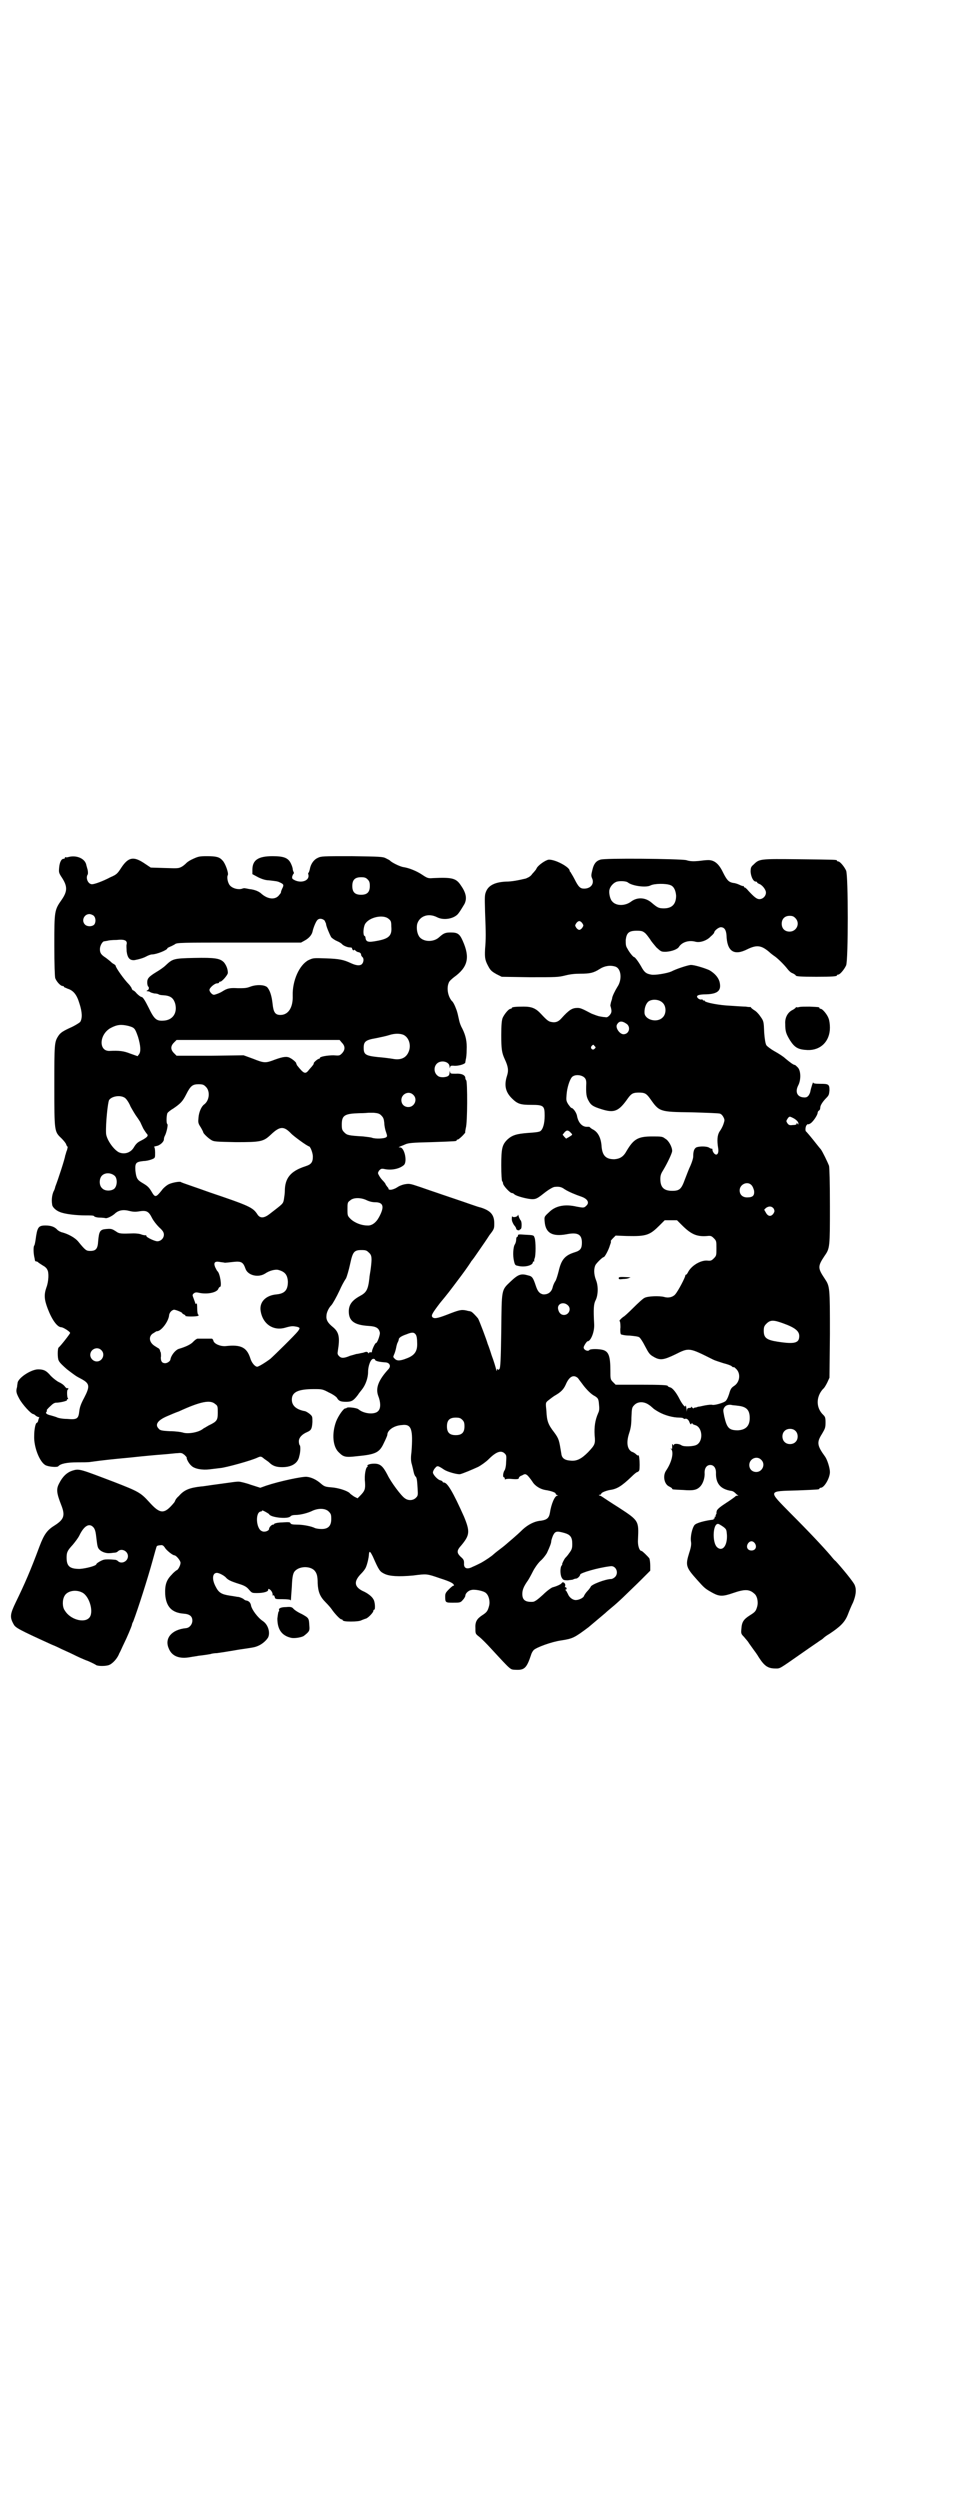 <?xml version="1.0" standalone="no"?>
<!DOCTYPE svg PUBLIC "-//W3C//DTD SVG 20010904//EN"
 "http://www.w3.org/TR/2001/REC-SVG-20010904/DTD/svg10.dtd">
<svg version="1.0" xmlns="http://www.w3.org/2000/svg"
 width="1100pt" height="2850pt" viewBox="0 0 1100 2850"
 preserveAspectRatio="xMidYMid meet">
<g transform="translate(0,2850) scale(0.5,-0.5)"
fill="#000000" stroke="none">
<path d="M156 3746 c-3 -1 -6 -1 -7 0 0 0 -1 0 -1 -2 0 -1 -1 -2 -3 -2 -5 0
-9 -8 -10 -20 -1 -11 -1 -12 7 -24 12 -19 12 -30 -1 -49 -17 -24 -17 -26 -17
-104 0 -46 1 -70 2 -75 3 -8 12 -18 17 -18 2 0 3 -1 3 -2 0 -1 4 -2 8 -4 13
-4 21 -13 27 -33 7 -21 7 -35 2 -43 -2 -2 -10 -7 -18 -11 -20 -9 -27 -13 -32
-21 -9 -14 -9 -18 -9 -114 0 -104 0 -104 16 -119 5 -5 10 -11 11 -14 1 -3 2
-5 3 -5 1 0 0 -4 -1 -8 -2 -4 -3 -10 -4 -12 -1 -8 -16 -54 -23 -72 0 -2 -1 -3
-1 -4 0 -1 -1 -2 -1 -3 -5 -8 -7 -22 -5 -33 0 -6 9 -14 17 -17 11 -5 38 -8 59
-8 13 0 19 0 20 -2 0 -1 6 -3 12 -3 7 0 12 -1 13 -1 3 -2 15 4 21 9 9 9 20 11
35 7 8 -2 14 -2 20 -1 18 3 23 1 31 -15 3 -6 10 -15 16 -21 9 -8 11 -12 11
-17 0 -8 -7 -15 -15 -15 -6 0 -25 9 -25 12 0 2 -1 2 -1 2 -1 -1 -5 0 -9 1 -4
2 -12 3 -19 3 -30 -1 -33 -1 -41 5 -8 5 -10 6 -21 5 -15 -1 -17 -5 -19 -28 -1
-17 -5 -22 -18 -22 -9 0 -11 1 -28 22 -7 8 -21 16 -35 20 -5 1 -10 4 -12 6 -6
7 -15 10 -27 10 -17 0 -19 -4 -23 -34 -1 -6 -2 -11 -3 -12 -2 -2 -2 -18 1 -29
0 -2 1 -5 1 -5 0 -1 1 -2 3 -2 1 0 4 -1 5 -3 2 -1 6 -4 11 -7 4 -2 8 -6 9 -9
4 -6 3 -27 -2 -40 -6 -17 -5 -28 3 -49 10 -26 22 -42 31 -42 4 0 20 -10 20
-13 0 -2 -22 -30 -26 -33 -3 -2 -3 -25 0 -30 2 -5 11 -13 19 -20 17 -13 21
-16 31 -21 21 -11 22 -17 8 -44 -7 -13 -10 -21 -11 -30 -2 -18 -5 -20 -28 -18
-10 0 -21 2 -24 4 -3 1 -9 3 -13 4 -9 2 -13 5 -10 8 1 2 2 3 1 3 -2 0 2 5 10
12 4 4 8 6 11 6 9 0 26 4 25 6 -1 1 0 2 1 2 2 0 2 1 1 2 -2 1 -3 20 0 20 0 0
1 1 1 2 0 1 -1 2 -2 1 -1 -1 -4 1 -6 4 -3 4 -9 8 -14 10 -4 2 -12 8 -18 14
-10 12 -16 15 -29 15 -16 0 -47 -20 -47 -32 0 -1 -1 -5 -1 -8 -3 -10 -2 -14 5
-27 7 -13 27 -35 32 -35 1 0 4 -2 6 -4 3 -2 6 -3 7 -3 1 1 1 0 0 -2 -1 -2 -2
-6 -2 -7 -1 -2 -2 -4 -3 -4 -3 0 -6 -15 -6 -30 -1 -25 12 -58 25 -66 6 -4 27
-6 30 -3 5 6 20 9 43 9 12 0 27 0 31 1 29 4 48 6 91 10 27 3 60 6 74 7 14 1
29 3 34 3 8 1 10 0 15 -4 3 -3 6 -6 5 -7 0 -3 5 -13 11 -18 7 -7 25 -10 41 -8
7 1 18 2 25 3 12 1 71 17 85 24 7 3 8 3 15 -3 4 -3 9 -6 11 -8 8 -8 16 -11 30
-11 22 0 36 9 39 25 3 10 3 24 1 25 -1 1 -2 5 -2 9 0 8 7 16 19 21 9 4 11 7
12 23 0 13 0 13 -7 19 -4 3 -9 6 -12 6 -19 4 -28 13 -28 26 0 17 14 24 50 24
19 0 20 0 35 -8 9 -4 17 -10 18 -12 4 -7 8 -9 21 -9 13 0 17 3 27 16 1 2 5 7
9 12 8 10 14 26 14 40 0 14 6 30 12 30 2 0 4 -1 4 -2 0 -3 9 -5 22 -6 11 0 15
-8 9 -15 -24 -26 -30 -44 -24 -61 6 -15 6 -28 1 -34 -7 -10 -33 -8 -46 3 -3 3
-25 6 -27 3 -1 -1 -2 -1 -3 -1 -4 0 -16 -17 -21 -30 -10 -27 -8 -58 7 -71 10
-10 15 -11 41 -8 42 4 51 8 61 30 4 8 8 17 8 19 0 10 15 21 33 22 22 3 26 -9
22 -62 -2 -14 -1 -22 1 -28 1 -4 3 -12 4 -17 1 -5 3 -9 4 -10 3 -2 4 -8 5 -27
1 -16 1 -17 -4 -22 -6 -6 -17 -7 -25 -1 -8 5 -32 37 -40 54 -10 19 -16 25 -30
25 -10 0 -18 -3 -15 -6 1 0 1 -1 0 -1 -4 0 -8 -19 -6 -35 1 -16 0 -20 -12 -32
l-5 -5 -8 4 c-4 3 -9 6 -10 8 -7 6 -27 12 -42 13 -13 1 -16 2 -23 8 -10 9 -22
15 -33 16 -10 1 -62 -10 -92 -20 l-14 -5 -22 7 c-11 4 -24 7 -27 7 -6 0 -6 0
-49 -6 -16 -2 -33 -5 -37 -5 -27 -3 -39 -8 -51 -22 -5 -4 -8 -9 -8 -10 0 0 -1
-2 -2 -4 -23 -28 -32 -28 -58 1 -19 21 -25 24 -79 45 -79 30 -80 31 -96 26
-12 -4 -22 -13 -30 -29 -7 -13 -6 -22 5 -50 9 -23 6 -32 -14 -45 -18 -11 -25
-20 -36 -49 -20 -54 -34 -86 -54 -127 -13 -27 -14 -34 -5 -50 4 -8 11 -12 88
-47 8 -3 18 -8 22 -10 4 -2 16 -7 26 -12 10 -5 25 -12 34 -15 9 -4 17 -8 18
-9 4 -3 23 -3 30 0 8 3 19 15 23 26 3 5 7 15 11 23 7 14 17 38 18 42 0 1 1 5
3 8 11 29 33 98 44 138 5 18 9 33 10 34 1 1 5 2 8 2 5 1 7 -1 10 -5 3 -6 18
-18 22 -18 4 0 14 -12 14 -17 0 -6 -6 -17 -9 -17 0 0 -6 -4 -11 -10 -12 -12
-16 -23 -15 -45 2 -28 15 -42 42 -44 14 -1 20 -6 20 -16 0 -8 -6 -16 -14 -17
-33 -3 -50 -23 -40 -46 7 -18 24 -25 50 -20 5 1 14 2 18 3 10 1 23 3 28 4 2 1
9 2 14 2 6 1 15 2 20 3 6 1 19 3 30 5 34 5 36 5 45 9 9 4 18 12 22 19 5 11 0
29 -12 37 -12 8 -25 26 -27 35 -1 7 -5 11 -11 12 -2 0 -5 2 -7 4 -2 1 -6 3
-10 4 -3 0 -12 2 -20 3 -20 3 -26 7 -33 21 -9 17 -7 31 3 31 5 0 16 -6 20 -10
5 -6 11 -9 30 -15 13 -4 18 -7 23 -13 7 -8 7 -8 19 -8 14 0 25 3 25 7 0 3 1 3
4 1 4 -3 7 -9 6 -13 0 -1 1 -1 2 0 1 0 2 -1 3 -4 1 -5 2 -5 18 -5 11 0 17 -1
18 -2 0 -2 1 -1 1 1 0 2 1 15 2 29 1 26 3 33 9 38 12 10 34 9 43 -1 5 -6 7
-12 7 -29 1 -19 5 -30 18 -43 6 -6 12 -13 14 -16 6 -9 19 -23 22 -23 2 0 3 -1
3 -2 1 -2 7 -3 19 -3 11 0 21 1 24 3 3 1 7 3 11 4 6 3 16 14 16 17 0 2 1 3 2
3 3 0 2 19 -2 24 -3 6 -13 14 -25 19 -19 10 -20 22 -2 40 3 3 7 8 8 10 4 5 9
26 9 34 1 8 3 6 9 -6 14 -32 16 -34 26 -39 12 -6 33 -7 66 -4 31 4 31 4 60 -6
25 -8 33 -12 33 -17 0 -1 -1 -1 -1 0 -1 0 -5 -3 -10 -8 -8 -8 -9 -10 -9 -17 0
-14 1 -14 18 -14 15 0 17 0 22 6 3 3 6 8 6 10 0 5 7 12 14 13 7 2 28 -2 33 -7
7 -6 10 -20 7 -30 -3 -11 -5 -14 -16 -21 -12 -8 -16 -15 -15 -30 0 -12 0 -12
9 -19 5 -4 17 -16 27 -27 48 -52 43 -47 56 -48 20 -1 25 4 35 34 1 4 4 9 6 11
6 6 41 19 63 22 26 4 30 6 62 30 6 5 31 26 38 32 4 4 14 12 21 18 7 6 19 17
26 24 7 7 23 22 35 34 l21 21 0 11 c0 7 -1 14 -2 17 -3 4 -16 17 -18 17 -5 0
-9 13 -8 26 2 43 2 43 -44 73 -16 10 -31 20 -34 22 -3 2 -7 5 -9 5 -3 1 -3 2
0 2 1 0 3 1 3 2 0 3 10 7 20 9 16 2 27 9 49 30 6 6 12 11 14 11 1 0 3 2 4 4 1
3 1 20 0 27 0 2 -1 5 -1 6 0 1 -1 1 -1 1 -1 -1 -3 0 -5 2 -2 2 -6 5 -10 6 -11
6 -13 22 -6 43 3 9 5 18 5 35 1 22 1 23 7 29 8 8 22 8 33 0 5 -3 8 -7 9 -7 0
-1 6 -5 13 -9 14 -8 33 -13 47 -13 6 0 10 -1 10 -2 0 -1 1 -1 3 -1 4 2 9 -2
11 -9 2 -4 3 -4 4 -2 1 2 2 2 2 1 0 -2 3 -3 6 -4 17 -4 20 -36 4 -45 -7 -4
-30 -5 -35 -1 -6 4 -17 4 -17 1 0 -2 -1 -2 -2 0 -2 3 -2 2 -2 -1 0 -2 0 -5 0
-7 0 -1 -1 -2 -2 -1 -3 1 -3 1 0 -1 6 -8 1 -30 -12 -49 -8 -12 -4 -31 7 -36 4
-2 7 -4 7 -5 0 -2 1 -2 25 -3 24 -2 32 0 40 9 6 7 10 20 9 31 0 10 5 17 13 17
8 0 13 -7 13 -17 -1 -25 10 -38 34 -42 4 0 8 -3 10 -5 2 -2 4 -4 6 -5 2 0 1
-1 -1 -1 -3 0 -5 -1 -5 -2 0 0 -9 -7 -20 -14 -14 -9 -20 -14 -22 -18 -1 -3 -1
-6 -1 -6 1 0 0 -1 -1 -3 -1 -1 -1 -3 -1 -4 1 0 1 -1 -1 -1 -1 0 -2 -1 -1 -2 1
-1 0 -2 -1 -2 -1 0 -2 -1 -1 -1 0 -1 -1 -2 -4 -2 -16 -2 -36 -7 -40 -12 -5 -6
-10 -26 -8 -38 1 -6 0 -13 -4 -25 -9 -29 -8 -33 18 -62 17 -19 18 -20 36 -30
15 -8 23 -8 46 0 26 9 37 9 48 -1 7 -5 10 -19 7 -30 -3 -10 -4 -12 -17 -20
-14 -9 -18 -15 -19 -30 -1 -11 -1 -12 6 -19 3 -4 9 -10 11 -14 3 -4 7 -10 10
-14 3 -4 9 -12 13 -19 13 -20 21 -25 38 -25 11 0 7 -2 63 37 17 12 35 24 39
27 4 2 7 5 8 6 1 1 6 5 13 9 24 16 35 26 42 44 3 8 8 20 12 28 6 15 8 28 4 38
-1 6 -31 42 -44 56 -2 1 -7 7 -11 12 -18 21 -51 56 -91 96 -53 54 -54 51 16
53 48 2 49 2 49 4 0 1 1 2 3 2 8 0 21 22 21 36 0 9 -6 28 -11 35 -19 26 -19
33 -7 52 7 12 8 14 8 26 0 11 -1 13 -5 17 -17 16 -17 41 -1 59 3 2 7 9 10 15
l5 11 1 99 c0 108 0 109 -12 127 -16 24 -16 28 0 52 12 17 12 20 12 113 0 56
-1 87 -2 92 -3 8 -15 33 -19 38 -2 2 -9 11 -17 21 -8 10 -15 18 -16 19 -3 1
-2 12 1 15 2 2 3 3 3 2 0 -1 3 0 6 2 6 4 16 19 16 24 0 1 1 4 3 5 2 1 3 4 3 7
0 5 6 14 14 22 6 6 6 8 7 17 0 14 -2 15 -21 15 -13 0 -16 1 -16 3 0 3 -5 -11
-7 -22 -3 -9 -7 -13 -15 -12 -15 1 -20 13 -12 28 6 12 6 32 -1 40 -3 3 -6 6
-7 6 -3 0 -10 5 -22 15 -4 4 -15 11 -24 16 -9 5 -18 12 -19 14 -2 3 -4 14 -5
29 -1 25 -1 26 -9 37 -4 6 -10 12 -14 14 -3 2 -7 5 -7 6 -1 1 -2 2 -2 1 -1 0
-5 0 -10 1 -5 0 -21 1 -35 2 -25 1 -57 7 -59 11 0 1 -1 2 -2 1 -1 -1 -2 0 -2
1 0 1 -2 2 -4 1 -2 0 -5 1 -7 3 -6 6 0 9 19 9 27 1 35 9 30 29 -3 10 -11 19
-23 26 -11 5 -34 12 -42 12 -6 0 -34 -9 -45 -15 -9 -4 -38 -9 -46 -7 -12 2
-16 6 -23 19 -7 12 -14 21 -16 21 -2 0 -11 11 -15 19 -4 6 -4 10 -4 20 2 16 7
21 25 21 12 0 14 -1 20 -6 4 -4 8 -10 11 -14 2 -4 9 -12 14 -18 11 -10 11 -10
22 -10 14 1 27 6 30 12 7 10 22 15 37 11 11 -3 27 3 35 12 5 4 8 8 8 9 0 4 10
12 15 12 8 0 12 -6 13 -18 1 -37 17 -48 48 -32 21 10 31 9 49 -6 4 -4 11 -9
14 -11 8 -6 21 -19 28 -28 3 -4 8 -9 12 -10 4 -2 7 -4 7 -5 0 -2 11 -3 47 -3
37 0 47 1 47 3 0 1 1 2 3 2 4 0 14 12 18 21 5 11 5 205 0 216 -4 9 -14 21 -18
21 -2 0 -3 1 -3 2 0 2 -2 2 -86 3 -90 1 -91 1 -104 -12 -6 -5 -7 -7 -7 -17 1
-11 6 -22 12 -22 2 0 3 -1 3 -2 0 -1 2 -2 4 -3 7 -2 16 -13 16 -20 0 -8 -7
-15 -15 -15 -6 0 -12 5 -25 19 -4 5 -8 8 -9 8 0 -1 -1 -1 -1 1 0 1 -1 2 -1 2
-1 -1 -6 1 -10 3 -4 2 -11 4 -14 4 -10 2 -14 6 -23 24 -10 21 -21 29 -36 28
-3 0 -12 -1 -20 -2 -11 -1 -19 -1 -28 2 -15 3 -188 5 -196 1 -10 -3 -15 -10
-18 -23 -3 -12 -3 -14 -1 -19 6 -12 -2 -24 -18 -24 -9 0 -13 4 -22 22 -4 8 -9
15 -9 16 -1 0 -2 2 -2 3 0 8 -33 26 -48 25 -7 -1 -23 -12 -27 -19 -1 -2 -2 -4
-3 -5 -1 -1 -3 -4 -7 -8 -4 -6 -8 -8 -15 -11 -17 -4 -32 -7 -45 -7 -24 -1 -39
-8 -45 -21 -4 -9 -4 -11 -3 -48 2 -50 2 -62 0 -85 -1 -21 0 -26 9 -42 4 -7 8
-10 17 -15 l12 -6 64 -1 c61 0 65 0 81 4 12 3 22 4 34 4 23 0 31 2 45 11 11 7
24 9 36 5 13 -5 15 -30 4 -46 -5 -8 -12 -22 -12 -26 0 -1 -1 -4 -2 -7 -1 -3
-2 -8 -2 -10 4 -13 3 -16 -2 -22 -4 -4 -6 -5 -10 -4 -3 0 -9 1 -14 2 -4 1 -12
4 -17 6 -21 11 -25 13 -32 13 -12 0 -19 -4 -37 -24 -7 -8 -14 -10 -23 -8 -6 1
-10 4 -23 18 -12 13 -21 17 -40 17 -18 0 -27 -1 -27 -3 0 -1 -1 -2 -3 -2 -4 0
-14 -12 -18 -21 -2 -6 -3 -15 -3 -39 0 -31 1 -40 8 -55 8 -17 9 -26 5 -38 -7
-22 -3 -37 11 -51 13 -13 20 -15 44 -15 29 0 31 -2 31 -25 0 -18 -4 -31 -10
-35 -3 -2 -12 -3 -28 -4 -26 -2 -36 -5 -47 -15 -12 -12 -14 -20 -14 -59 0 -21
1 -35 2 -36 1 -1 2 -3 2 -5 0 -5 16 -22 20 -22 2 0 4 -1 6 -3 4 -4 30 -11 41
-11 9 0 12 2 31 17 8 6 17 11 20 11 10 1 15 0 22 -5 9 -6 26 -13 38 -17 15 -5
20 -14 12 -21 -5 -5 -6 -5 -22 -2 -26 6 -46 2 -60 -10 -14 -13 -14 -12 -13
-24 2 -26 17 -35 50 -29 25 5 35 0 35 -19 0 -13 -3 -18 -16 -22 -23 -7 -31
-17 -37 -43 -2 -8 -5 -18 -7 -22 -3 -4 -6 -11 -7 -16 -3 -11 -12 -16 -22 -15
-8 2 -12 7 -16 19 -6 18 -8 22 -17 24 -17 5 -23 3 -41 -14 -21 -20 -20 -16
-21 -112 -1 -68 -2 -84 -4 -87 -2 -2 -3 -3 -4 -1 -1 2 -2 1 -2 -2 0 -3 -1 -2
-2 3 -1 4 -5 18 -10 31 -4 13 -8 24 -9 26 -2 8 -19 53 -22 58 -4 5 -14 16 -17
16 0 0 -3 1 -5 1 -14 4 -19 3 -40 -5 -28 -11 -36 -13 -41 -10 -5 4 -3 8 16 33
19 23 19 23 49 63 12 16 22 31 23 33 2 2 3 4 4 5 1 1 7 10 14 20 7 10 18 26
23 34 11 14 11 15 11 27 0 20 -9 29 -31 36 -6 1 -30 10 -54 18 -24 8 -47 16
-50 17 -3 1 -18 6 -32 11 -24 8 -26 9 -37 7 -6 -1 -13 -4 -16 -6 -7 -5 -17 -8
-20 -6 -2 1 -2 2 -1 2 0 0 -1 2 -3 4 -2 3 -4 5 -4 6 0 1 -3 5 -6 8 -3 3 -7 8
-9 12 -3 5 -3 6 0 11 4 4 5 5 11 4 17 -4 36 0 46 9 8 8 1 40 -9 40 -4 0 -4 0
0 2 2 1 8 3 12 5 7 3 15 4 60 5 57 2 57 2 57 4 0 1 1 2 3 2 1 0 6 4 10 8 4 4
7 8 7 8 -1 0 0 4 1 10 4 11 4 107 1 109 -1 1 -2 3 -2 5 0 7 -9 11 -22 10 -11
0 -12 0 -13 4 0 4 0 4 -1 -1 0 -8 -4 -10 -14 -11 -8 0 -11 1 -15 5 -7 7 -7 19
0 26 9 9 29 5 29 -7 0 -4 1 -4 1 -1 1 3 2 4 11 3 10 0 24 4 24 8 0 2 1 5 1 7
1 2 2 12 2 21 1 19 -2 33 -10 49 -3 5 -6 13 -7 18 -3 14 -4 18 -6 24 -4 11 -8
19 -11 21 -9 11 -12 29 -7 41 1 4 7 9 12 13 32 23 37 45 20 83 -7 16 -12 19
-27 19 -12 0 -16 -1 -27 -11 -12 -11 -34 -11 -44 0 -6 7 -8 20 -6 30 5 18 25
26 45 16 15 -8 38 -4 48 7 4 5 6 8 15 23 6 12 4 25 -8 42 -11 17 -20 19 -64
17 -11 -1 -13 0 -25 8 -12 8 -29 15 -42 17 -8 1 -28 11 -31 15 -1 1 -5 3 -9 5
-7 4 -15 4 -78 5 -67 0 -70 0 -78 -4 -9 -4 -16 -14 -18 -26 -1 -4 -2 -7 -3 -8
-1 0 -1 -2 0 -5 2 -13 -16 -19 -31 -12 -6 3 -7 4 -6 9 1 3 2 5 3 6 1 1 1 2 0
4 -1 2 -2 5 -2 7 0 2 -2 8 -4 12 -6 13 -16 17 -42 17 -33 0 -46 -9 -46 -31 l0
-10 13 -7 c8 -4 17 -7 24 -7 17 -2 20 -2 26 -5 9 -4 9 -6 5 -14 -2 -4 -3 -8
-3 -9 1 0 -2 -3 -5 -7 -9 -10 -25 -8 -39 4 -6 6 -17 10 -28 11 -5 1 -10 2 -11
2 0 0 -3 0 -5 -1 -8 -3 -21 0 -27 6 -6 5 -9 20 -6 25 2 5 -6 27 -12 33 -7 8
-14 10 -36 10 -17 0 -20 -1 -31 -6 -7 -3 -13 -7 -15 -9 -2 -2 -6 -6 -11 -9 -8
-4 -8 -4 -39 -3 l-32 1 -15 10 c-24 16 -36 14 -52 -10 -9 -14 -11 -16 -25 -22
-17 -9 -36 -16 -42 -16 -9 0 -15 14 -10 22 1 1 1 6 0 11 -1 4 -3 10 -3 11 -3
15 -23 23 -41 18z m683 -51 c4 -4 5 -7 5 -15 0 -14 -6 -20 -20 -20 -14 0 -20
6 -20 20 0 14 6 20 20 20 8 0 11 -1 15 -5z m594 -7 c10 -8 41 -12 51 -7 9 5
36 5 46 1 8 -3 12 -12 13 -24 0 -19 -9 -29 -28 -29 -12 0 -15 2 -28 13 -14 12
-32 13 -46 3 -14 -11 -35 -11 -44 0 -5 5 -8 20 -6 27 2 8 10 16 17 18 8 2 22
1 25 -2z m-1219 -76 c5 -5 5 -15 1 -20 -5 -5 -16 -5 -21 0 -9 9 -2 24 10 24 3
0 8 -2 10 -4z m1601 -5 c12 -12 3 -31 -13 -31 -11 0 -18 7 -18 18 0 11 7 18
18 18 6 0 9 -1 13 -5z m-928 -2 c5 -4 6 -6 6 -17 2 -21 -5 -28 -32 -33 -21 -4
-26 -3 -27 8 0 1 -1 3 -2 3 -4 2 -3 19 1 27 9 16 42 23 54 12z m-146 -4 c1 -3
3 -6 3 -7 0 -5 8 -24 12 -31 3 -3 9 -7 14 -9 5 -2 9 -5 10 -6 3 -4 13 -8 18
-8 3 0 6 -1 5 -1 0 -1 1 -3 2 -5 2 -1 3 -1 3 0 0 1 1 1 3 -1 2 -2 5 -4 8 -4 3
-1 5 -3 5 -5 0 -2 1 -4 3 -6 4 -3 3 -12 -1 -16 -4 -4 -12 -4 -25 2 -17 8 -27
10 -57 11 -29 1 -29 1 -40 -4 -21 -11 -37 -47 -36 -81 1 -27 -10 -44 -28 -44
-12 0 -16 6 -18 26 -2 18 -6 30 -12 37 -6 6 -25 7 -40 1 -8 -3 -13 -3 -27 -3
-18 1 -24 0 -35 -7 -6 -4 -17 -8 -20 -8 -4 0 -10 7 -10 11 0 5 12 15 17 15 3
0 5 1 5 2 0 1 1 2 2 2 3 -2 18 15 18 20 0 9 -4 18 -9 24 -9 9 -20 11 -68 10
-47 -1 -49 -2 -65 -17 -4 -4 -14 -11 -21 -15 -18 -11 -21 -15 -21 -24 0 -4 1
-8 2 -9 3 -2 2 -8 -2 -9 -2 -1 -2 -2 1 -2 2 0 5 -1 6 -2 1 -1 5 -2 9 -3 4 0 9
-1 10 -2 1 -1 6 -2 10 -2 17 -1 24 -6 28 -20 5 -21 -6 -37 -27 -38 -16 -1 -21
3 -34 30 -8 16 -13 24 -16 24 -2 0 -7 4 -11 8 -3 4 -7 7 -8 7 -1 0 -3 2 -4 6
-2 3 -4 6 -6 8 -11 11 -30 38 -30 42 0 1 -2 3 -6 5 -3 2 -5 4 -6 5 -1 1 -5 4
-10 8 -11 7 -14 11 -14 20 0 8 6 18 10 18 2 0 5 1 7 1 2 1 11 2 21 2 18 2 25
-1 23 -10 -1 -3 0 -10 0 -16 2 -15 7 -21 18 -20 11 2 21 5 28 9 4 2 9 4 12 4
10 0 35 10 35 14 0 1 3 2 7 4 3 1 8 4 10 5 4 4 13 4 146 4 l142 0 9 5 c9 5 15
12 17 19 2 10 8 24 11 27 4 5 12 4 17 -1z m588 -6 c3 -5 3 -5 0 -10 -2 -3 -5
-5 -7 -5 -2 0 -5 2 -7 5 -3 5 -3 5 0 10 2 3 5 5 7 5 2 0 5 -2 7 -5z m183 -181
c9 -8 9 -26 0 -34 -12 -12 -38 -6 -41 9 -1 10 2 21 8 27 8 7 25 6 33 -2z m-81
-49 c9 -8 4 -23 -8 -23 -9 0 -19 15 -15 22 5 9 12 9 23 1z m-1138 -4 c14 -4
15 -5 22 -25 6 -20 7 -34 2 -40 l-3 -4 -17 6 c-15 6 -25 7 -47 6 -25 -1 -24
37 2 52 15 8 24 9 41 5z m627 -20 c12 -5 18 -21 14 -35 -5 -17 -18 -24 -38
-20 -6 1 -21 3 -34 4 -28 3 -32 6 -32 21 0 14 4 18 28 22 10 2 24 5 30 7 12 4
24 4 32 1z m-140 -18 c8 -8 8 -16 1 -24 -6 -6 -6 -6 -20 -5 -14 0 -31 -3 -31
-6 0 -1 -1 -2 -2 -2 -3 0 -12 -8 -12 -10 0 -2 0 -3 -10 -14 -9 -12 -12 -11
-28 9 -1 2 -2 4 -2 5 0 2 -8 9 -14 12 -7 4 -16 3 -35 -4 -21 -8 -24 -8 -49 2
l-22 8 -76 -1 -77 0 -6 6 c-8 8 -8 16 0 24 l6 6 186 0 186 0 5 -6z m577 -8 c3
-3 3 -3 0 -6 -4 -5 -11 1 -7 6 4 4 4 4 7 0z m-23 -72 c3 -3 4 -7 4 -12 -1 -25
0 -32 6 -42 5 -9 10 -12 29 -18 29 -9 39 -5 60 25 8 11 12 13 25 13 13 0 17
-2 25 -13 22 -31 21 -31 96 -32 33 -1 62 -2 64 -3 3 -1 6 -4 8 -8 3 -6 3 -7 0
-16 -2 -6 -6 -13 -9 -17 -5 -8 -6 -20 -3 -38 2 -12 -3 -18 -9 -12 -2 2 -4 6
-4 8 0 3 -1 4 -1 3 -1 0 -3 0 -6 2 -5 4 -23 4 -30 1 -5 -3 -7 -9 -7 -21 0 -4
-3 -13 -6 -20 -4 -8 -9 -22 -13 -32 -8 -22 -12 -26 -29 -26 -19 0 -27 8 -27
27 0 9 2 13 7 21 9 15 20 38 20 43 0 9 -8 24 -16 28 -6 5 -9 5 -30 5 -32 0
-42 -6 -58 -33 -7 -13 -15 -18 -28 -19 -19 0 -27 8 -29 28 -1 20 -8 34 -20 40
-4 2 -7 5 -7 5 0 1 -2 1 -5 1 -12 -1 -21 9 -24 24 -1 8 -9 19 -13 19 -1 0 -4
4 -7 8 -5 8 -5 10 -4 22 1 16 7 34 12 40 6 7 22 6 29 -1z m-864 -21 c10 -10 8
-31 -4 -40 -6 -4 -12 -17 -13 -30 -1 -11 -1 -13 5 -22 3 -5 6 -11 6 -12 0 -2
11 -13 18 -17 6 -4 11 -4 56 -5 57 0 63 1 80 17 21 20 30 20 47 2 5 -5 34 -27
41 -29 3 -2 8 -15 8 -23 0 -13 -4 -18 -17 -22 -34 -11 -47 -27 -47 -57 0 -4
-1 -12 -2 -18 -2 -11 -2 -10 -33 -34 -13 -10 -22 -10 -28 0 -10 15 -18 19
-107 49 -36 13 -67 23 -67 24 -2 2 -20 -1 -28 -5 -4 -2 -12 -8 -16 -14 -13
-16 -15 -17 -23 -3 -6 10 -9 13 -21 20 -12 7 -14 11 -16 28 -1 18 1 20 19 22
6 0 14 2 19 4 7 3 7 3 7 15 0 7 -1 12 -2 13 -2 0 0 1 4 2 9 1 18 10 18 15 0 3
1 6 2 8 4 7 8 26 6 27 -3 2 -2 20 0 25 1 2 7 7 14 11 16 11 21 16 29 32 10 20
15 23 28 23 10 0 12 -1 17 -6z m473 -18 c11 -10 3 -28 -11 -28 -9 0 -16 6 -16
16 0 14 17 22 27 12z m-658 -7 c3 -2 9 -10 13 -20 5 -9 11 -19 14 -23 3 -4 6
-9 8 -12 1 -2 4 -9 7 -15 3 -5 7 -11 9 -13 3 -4 -1 -8 -17 -16 -6 -3 -10 -8
-13 -13 -7 -13 -22 -18 -35 -12 -13 7 -29 31 -29 44 -1 21 4 70 7 75 6 9 26
12 36 5z m585 -40 c5 -5 6 -8 7 -17 0 -6 2 -16 4 -21 3 -9 3 -10 0 -12 -4 -3
-24 -4 -32 -1 -2 1 -12 2 -20 3 -34 2 -37 3 -43 9 -5 5 -6 7 -6 18 0 21 6 25
40 26 12 0 21 1 21 1 1 0 6 0 12 0 10 -1 13 -2 17 -6z m938 -5 c7 -3 14 -9 14
-13 0 -3 0 -4 -2 -1 -2 3 -2 3 -2 0 0 -2 -3 -3 -9 -3 -7 -1 -9 0 -12 4 -3 5
-3 5 0 10 4 6 5 6 11 3z m-505 -35 c4 -4 4 -4 -4 -9 l-7 -4 -4 4 -4 5 4 5 c5
6 9 6 15 -1z m-1041 -98 c6 -6 6 -22 -1 -29 -7 -6 -22 -6 -28 1 -7 6 -7 21 -1
28 7 8 21 8 30 0z m1453 -21 c3 -3 5 -9 6 -13 1 -11 -3 -15 -16 -15 -10 0 -17
6 -17 16 0 14 18 22 27 12z m-879 -34 c6 -3 13 -5 20 -5 19 0 22 -10 9 -34 -7
-13 -17 -20 -27 -19 -13 0 -28 6 -37 14 -8 8 -8 8 -8 23 0 14 0 16 6 20 7 7
24 7 37 1z m930 -20 c2 -5 2 -6 -1 -11 -5 -7 -12 -7 -17 2 l-4 7 4 4 c7 5 14
4 18 -2z m-210 -37 c21 -21 34 -27 58 -25 8 1 10 0 15 -5 6 -6 6 -7 6 -23 0
-16 0 -17 -6 -23 -5 -5 -7 -6 -15 -5 -15 1 -35 -11 -43 -25 -2 -4 -4 -7 -5 -7
-1 0 -2 -1 -2 -2 0 -4 -16 -35 -23 -43 -5 -6 -15 -9 -25 -6 -11 3 -38 2 -45
-2 -3 -1 -15 -12 -26 -23 -11 -11 -21 -20 -22 -20 0 0 -3 -2 -6 -5 -3 -3 -4
-5 -3 -5 1 0 2 -5 2 -14 -1 -8 0 -15 1 -16 1 -1 10 -3 20 -3 10 -1 20 -2 22
-4 2 -1 8 -10 13 -20 8 -15 10 -19 19 -24 15 -9 23 -8 50 5 32 16 31 16 87
-12 4 -2 14 -5 23 -8 8 -2 17 -5 19 -7 2 -2 4 -3 4 -2 1 1 4 -2 7 -5 10 -11 7
-30 -6 -38 -6 -4 -8 -7 -11 -18 -3 -9 -6 -15 -9 -17 -6 -4 -24 -9 -29 -8 -3 1
-10 0 -16 -1 -6 -1 -13 -3 -15 -3 -2 0 -4 -1 -4 -1 0 0 -2 -1 -4 -1 -2 0 -4
-1 -4 -2 -1 0 -3 1 -4 3 -2 1 -3 2 -2 1 1 -2 0 -3 -4 -3 -4 0 -5 -1 -6 -9 0
-9 0 -9 0 1 0 7 -1 12 -2 13 0 1 -1 1 -1 -1 0 -4 -8 6 -13 16 -7 14 -16 26
-22 27 -3 1 -5 2 -5 3 0 2 -12 3 -65 3 l-54 0 -6 6 c-6 6 -6 7 -6 26 0 33 -4
43 -16 47 -10 3 -30 3 -32 0 -3 -4 -13 0 -13 6 0 3 7 14 9 14 7 0 16 21 15 39
-2 35 -1 46 3 54 6 11 7 33 1 47 -5 13 -5 26 -1 34 3 5 16 18 19 18 2 0 11 16
14 27 2 5 3 9 2 9 -1 0 1 3 5 7 l6 6 26 -1 c45 -1 52 2 75 25 l11 11 14 0 14
0 11 -11z m-714 -63 c7 -6 7 -13 4 -37 -1 -8 -3 -17 -3 -21 -3 -27 -7 -33 -22
-41 -18 -10 -25 -20 -25 -35 0 -22 13 -31 45 -33 18 -1 24 -5 26 -16 0 -6 -6
-23 -9 -23 -2 0 -8 -13 -9 -18 0 -3 -1 -4 -3 -3 -2 0 -4 0 -4 -2 0 -1 -1 -1
-2 1 -2 2 -3 3 -11 0 -6 -1 -13 -3 -16 -3 -3 -1 -10 -3 -14 -4 -14 -6 -20 -6
-25 -1 -4 4 -4 6 -3 12 5 31 3 43 -12 55 -11 9 -15 16 -14 25 0 7 5 18 11 24
3 3 12 19 19 34 4 9 9 19 15 28 2 5 6 18 9 32 6 28 9 32 26 32 10 0 12 -1 17
-6z m-329 -23 c2 0 11 1 20 2 18 2 22 -1 27 -15 5 -16 30 -22 46 -11 9 6 21 9
28 8 16 -4 22 -11 23 -27 0 -19 -7 -27 -25 -29 -26 -2 -41 -18 -37 -39 5 -29
29 -45 56 -37 14 4 17 4 27 2 7 -2 7 -3 2 -10 -7 -9 -54 -55 -63 -63 -12 -9
-27 -18 -30 -18 -5 0 -13 9 -16 20 -8 24 -21 31 -56 27 -12 -1 -26 5 -28 12 0
2 -2 4 -3 5 -4 0 -28 0 -33 0 -2 0 -6 -3 -10 -7 -5 -6 -18 -12 -32 -16 -8 -2
-18 -14 -20 -24 0 -4 -7 -9 -12 -9 -7 0 -10 4 -10 13 1 4 0 9 0 11 -1 2 -2 4
-2 6 -1 2 -2 3 -3 4 -1 0 -5 3 -10 6 -13 9 -13 23 -1 29 3 2 6 4 7 4 9 -1 27
22 28 37 1 6 6 11 11 12 4 0 19 -6 19 -8 0 -1 2 -2 4 -3 2 -1 4 -2 3 -3 -1 -2
26 -2 29 0 2 1 2 2 0 3 -1 1 -2 7 -2 15 0 9 -1 12 -2 10 -1 -2 -2 -1 -3 3 -1
3 -3 8 -4 11 -2 5 -2 6 1 9 4 3 6 3 15 1 17 -3 37 1 41 9 1 3 3 5 4 5 5 0 0
32 -6 36 -1 1 -3 5 -5 9 -4 10 -1 14 10 12 4 -1 10 -1 12 -2z m784 -98 c7 -8
1 -21 -10 -21 -6 0 -11 4 -13 12 -4 14 13 20 23 9z m490 -40 c28 -10 37 -18
37 -29 0 -16 -10 -19 -49 -13 -26 4 -32 9 -32 25 0 8 1 11 6 16 9 9 16 9 38 1z
m-838 -26 c2 -3 3 -10 3 -18 1 -19 -5 -29 -24 -36 -15 -6 -22 -6 -27 -1 -4 4
-4 4 -2 9 2 4 4 11 5 16 1 6 3 12 4 13 1 2 2 5 2 6 0 4 6 8 18 12 12 5 17 5
21 -1z m-718 -35 c10 -9 3 -26 -10 -26 -8 0 -15 7 -15 15 0 13 16 20 25 11z
m1088 -64 c2 -3 6 -8 9 -12 7 -10 18 -22 26 -27 11 -6 12 -8 13 -21 1 -9 1
-14 -2 -20 -7 -16 -9 -31 -8 -50 2 -20 1 -22 -15 -39 -15 -15 -26 -21 -41 -19
-13 1 -19 6 -20 16 -5 30 -5 33 -16 48 -14 18 -17 26 -18 49 -2 19 -2 19 4 24
4 3 10 8 15 11 14 8 20 14 25 25 8 19 18 24 28 15z m-828 -59 c6 -4 6 -6 6
-20 0 -17 -2 -20 -21 -29 -5 -3 -10 -6 -12 -7 -10 -9 -36 -13 -47 -9 -3 1 -16
3 -29 3 -20 1 -23 2 -26 6 -9 9 -2 19 19 28 9 4 21 9 27 11 50 23 72 27 83 17z
m1193 -4 c20 -2 27 -10 27 -28 0 -18 -9 -27 -27 -28 -20 0 -25 5 -31 31 -3 15
-3 16 0 21 3 5 9 7 16 6 2 -1 9 -1 15 -2z m-629 -32 c4 -4 5 -7 5 -15 0 -14
-6 -20 -20 -20 -14 0 -20 6 -20 20 0 14 6 20 20 20 8 0 11 -1 15 -5z m760 -25
c7 -6 7 -19 1 -25 -6 -7 -19 -7 -25 -1 -7 6 -7 19 -1 25 6 7 19 7 25 1z m-663
-52 c4 -4 4 -6 3 -20 0 -8 -2 -17 -4 -19 -3 -5 -4 -15 -1 -15 1 0 2 -2 2 -3 0
-2 1 -3 1 -2 1 1 7 2 16 1 12 -1 15 0 15 2 0 2 3 5 7 6 7 4 8 4 13 0 2 -2 7
-8 11 -14 6 -10 18 -17 29 -19 14 -2 24 -6 24 -8 0 -2 2 -3 4 -4 2 0 2 -1 0
-1 -6 0 -14 -19 -17 -39 -2 -12 -7 -16 -20 -18 -15 -1 -30 -9 -42 -20 -6 -6
-16 -15 -23 -21 -7 -6 -13 -11 -14 -12 -1 -1 -7 -6 -15 -12 -8 -6 -14 -11 -15
-12 -4 -4 -19 -14 -28 -19 -6 -3 -14 -7 -19 -9 -13 -7 -21 -4 -20 8 0 7 -1 9
-8 15 -9 9 -9 14 2 26 19 23 20 31 6 65 -25 56 -38 78 -46 78 -2 0 -3 1 -3 2
0 1 -2 2 -5 3 -6 1 -17 13 -17 18 0 2 2 7 5 10 5 6 6 6 21 -4 8 -5 30 -11 36
-10 5 1 27 10 42 17 7 4 17 11 23 17 18 18 29 21 37 13z m585 -14 c11 -10 3
-28 -11 -28 -9 0 -16 6 -16 16 0 14 17 22 27 12z m-987 -118 c5 -5 6 -7 6 -17
0 -16 -7 -23 -22 -23 -6 0 -12 1 -15 2 -7 4 -27 8 -41 8 -11 0 -14 1 -15 3 -1
3 -4 3 -19 2 -9 0 -17 -2 -18 -3 0 -1 -1 -2 -3 -2 -3 0 -9 -6 -9 -10 0 -4 -10
-8 -16 -5 -14 5 -16 45 -2 45 1 0 2 1 2 2 0 2 14 -6 16 -8 3 -8 44 -12 49 -5
2 2 6 3 11 3 11 0 28 4 40 10 14 6 29 5 36 -2z m902 -36 c6 -5 6 -6 7 -18 1
-24 -10 -38 -22 -28 -13 11 -10 60 4 53 2 -1 7 -4 11 -7z m-1439 0 c3 -3 5 -9
6 -17 3 -24 3 -28 7 -33 5 -6 16 -10 25 -9 3 0 8 1 10 1 3 0 6 1 8 3 8 8 23 1
23 -11 0 -12 -15 -19 -23 -11 -2 2 -5 3 -8 3 -10 1 -20 1 -24 0 -5 -1 -17 -8
-17 -10 0 -4 -24 -10 -38 -11 -23 0 -30 6 -30 26 0 12 2 16 14 29 5 6 12 15
15 21 11 23 23 29 32 19z m1075 -13 c14 -4 18 -10 18 -25 0 -10 -1 -13 -7 -21
-4 -6 -8 -10 -9 -11 -2 -2 -8 -14 -7 -14 1 0 0 -1 -1 -3 -4 -4 -4 -21 0 -28 3
-5 4 -6 14 -6 5 1 11 1 12 2 2 1 5 2 7 2 3 0 9 6 9 9 0 4 42 16 68 19 13 3 21
-14 12 -24 -3 -3 -7 -5 -9 -5 -13 0 -47 -13 -47 -18 0 0 -3 -5 -7 -9 -4 -4 -7
-9 -8 -11 -1 -5 -12 -10 -19 -10 -7 0 -15 6 -18 14 -2 4 -4 8 -5 8 -1 1 -1 2
0 2 2 0 2 1 2 3 -1 2 -2 3 -3 2 -1 0 -1 1 0 4 1 5 -5 10 -8 6 -1 -3 -13 -8
-21 -10 -3 -1 -13 -8 -22 -17 -12 -11 -19 -16 -23 -16 -17 -1 -24 4 -24 18 0
9 3 17 13 31 2 3 7 12 11 20 4 8 11 18 17 24 6 5 12 13 15 18 7 15 10 23 10
27 0 2 2 8 4 13 5 10 8 11 26 6z m435 -24 c5 -8 1 -16 -8 -16 -9 0 -13 8 -8
16 2 3 5 5 8 5 3 0 6 -2 8 -5z m-1535 -112 c17 -9 27 -47 15 -58 -12 -12 -43
-3 -55 17 -6 8 -6 24 -1 33 6 12 26 16 41 8z"/>
<path d="M1412 2786 c0 -3 2 -3 10 -2 5 0 11 1 13 2 l4 2 -4 0 c-20 1 -23 1
-23 -2z"/>
<path d="M1824 3404 c-4 -1 -6 -1 -6 0 0 0 -1 0 -2 -1 0 -1 -4 -4 -8 -6 -10
-5 -17 -17 -16 -31 0 -18 2 -23 11 -38 11 -17 19 -21 40 -22 30 -1 51 20 51
51 0 7 -1 16 -3 21 -3 9 -14 22 -18 22 -2 0 -3 1 -3 2 0 2 -1 2 -23 3 -10 0
-20 0 -23 -1z"/>
<path d="M1182 2930 c0 -4 -11 -7 -13 -3 0 1 -1 -1 -1 -6 0 -5 2 -9 5 -14 3
-3 5 -7 5 -8 0 -2 2 -3 4 -4 2 0 4 0 4 1 0 1 1 2 2 1 0 0 1 1 2 4 1 9 0 15 -2
17 -1 1 -3 5 -4 8 -1 4 -2 6 -2 4z"/>
<path d="M1182 2883 c0 -2 -1 -3 -2 -3 -1 0 -2 -3 -2 -6 0 -3 -1 -8 -3 -11 -4
-6 -5 -26 -2 -38 2 -9 3 -10 9 -11 15 -4 34 1 34 8 0 1 1 2 2 2 2 0 2 1 1 1 0
1 0 3 1 6 3 5 3 40 0 47 -2 6 -2 6 -22 7 -14 1 -16 1 -16 -2z"/>
<path d="M653 2036 c-12 0 -18 -3 -16 -7 0 -2 0 -3 -1 -3 -1 -1 -2 -8 -3 -16
0 -25 10 -39 31 -44 8 -2 24 1 29 4 13 10 14 12 13 23 -1 18 -1 18 -17 27 -9
4 -18 10 -20 13 -3 3 -6 4 -16 3z"/>
</g>
</svg>
